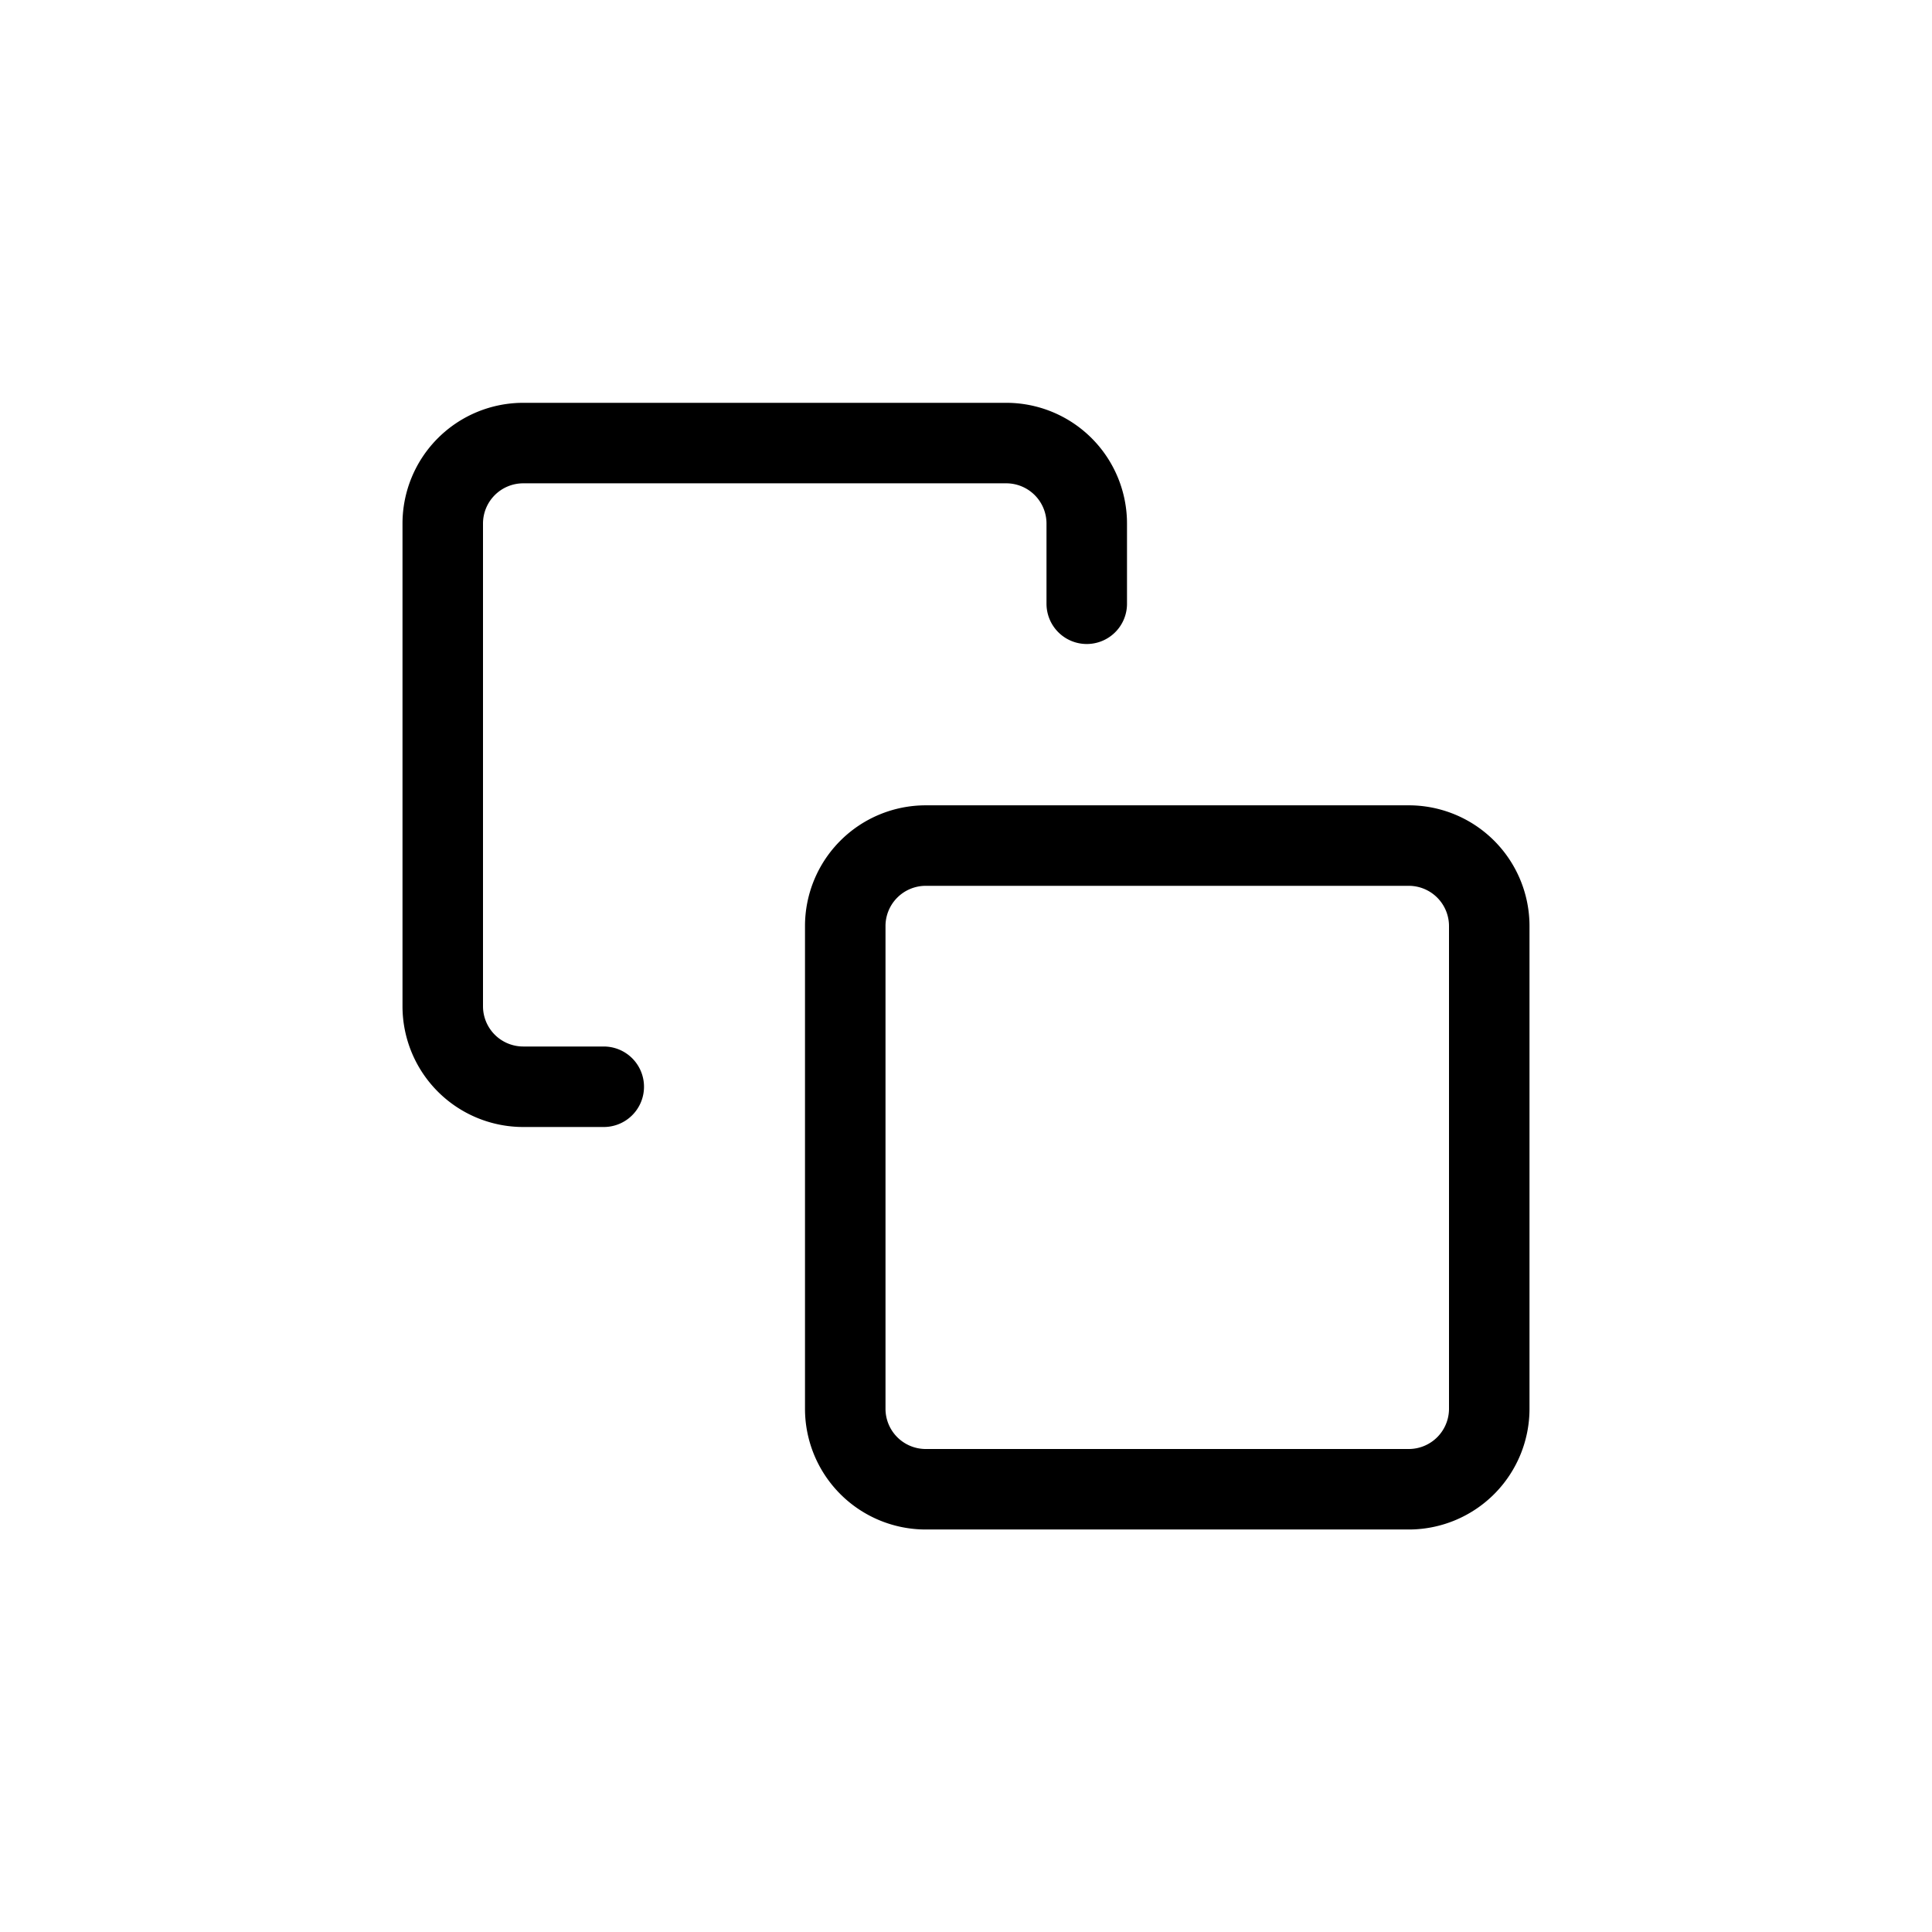 <svg xmlns="http://www.w3.org/2000/svg" viewBox="0 0 24 24" width="24" height="24" stroke="currentColor" stroke-linecap="round" stroke-linejoin="round" fill="none">
    <path d="M7.5 13.5h-1a1 1 0 0 1-1-1V6.504a1 1 0 0 1 1-1h6a1 1 0 0 1 1 1V7.5m-3 4.004V17.5a1 1 0 0 0 1 1h6a1 1 0 0 0 1-1v-5.996a1 1 0 0 0-1-1h-6a1 1 0 0 0-1 1Z" class="icon-gray-primary"/>
</svg>
